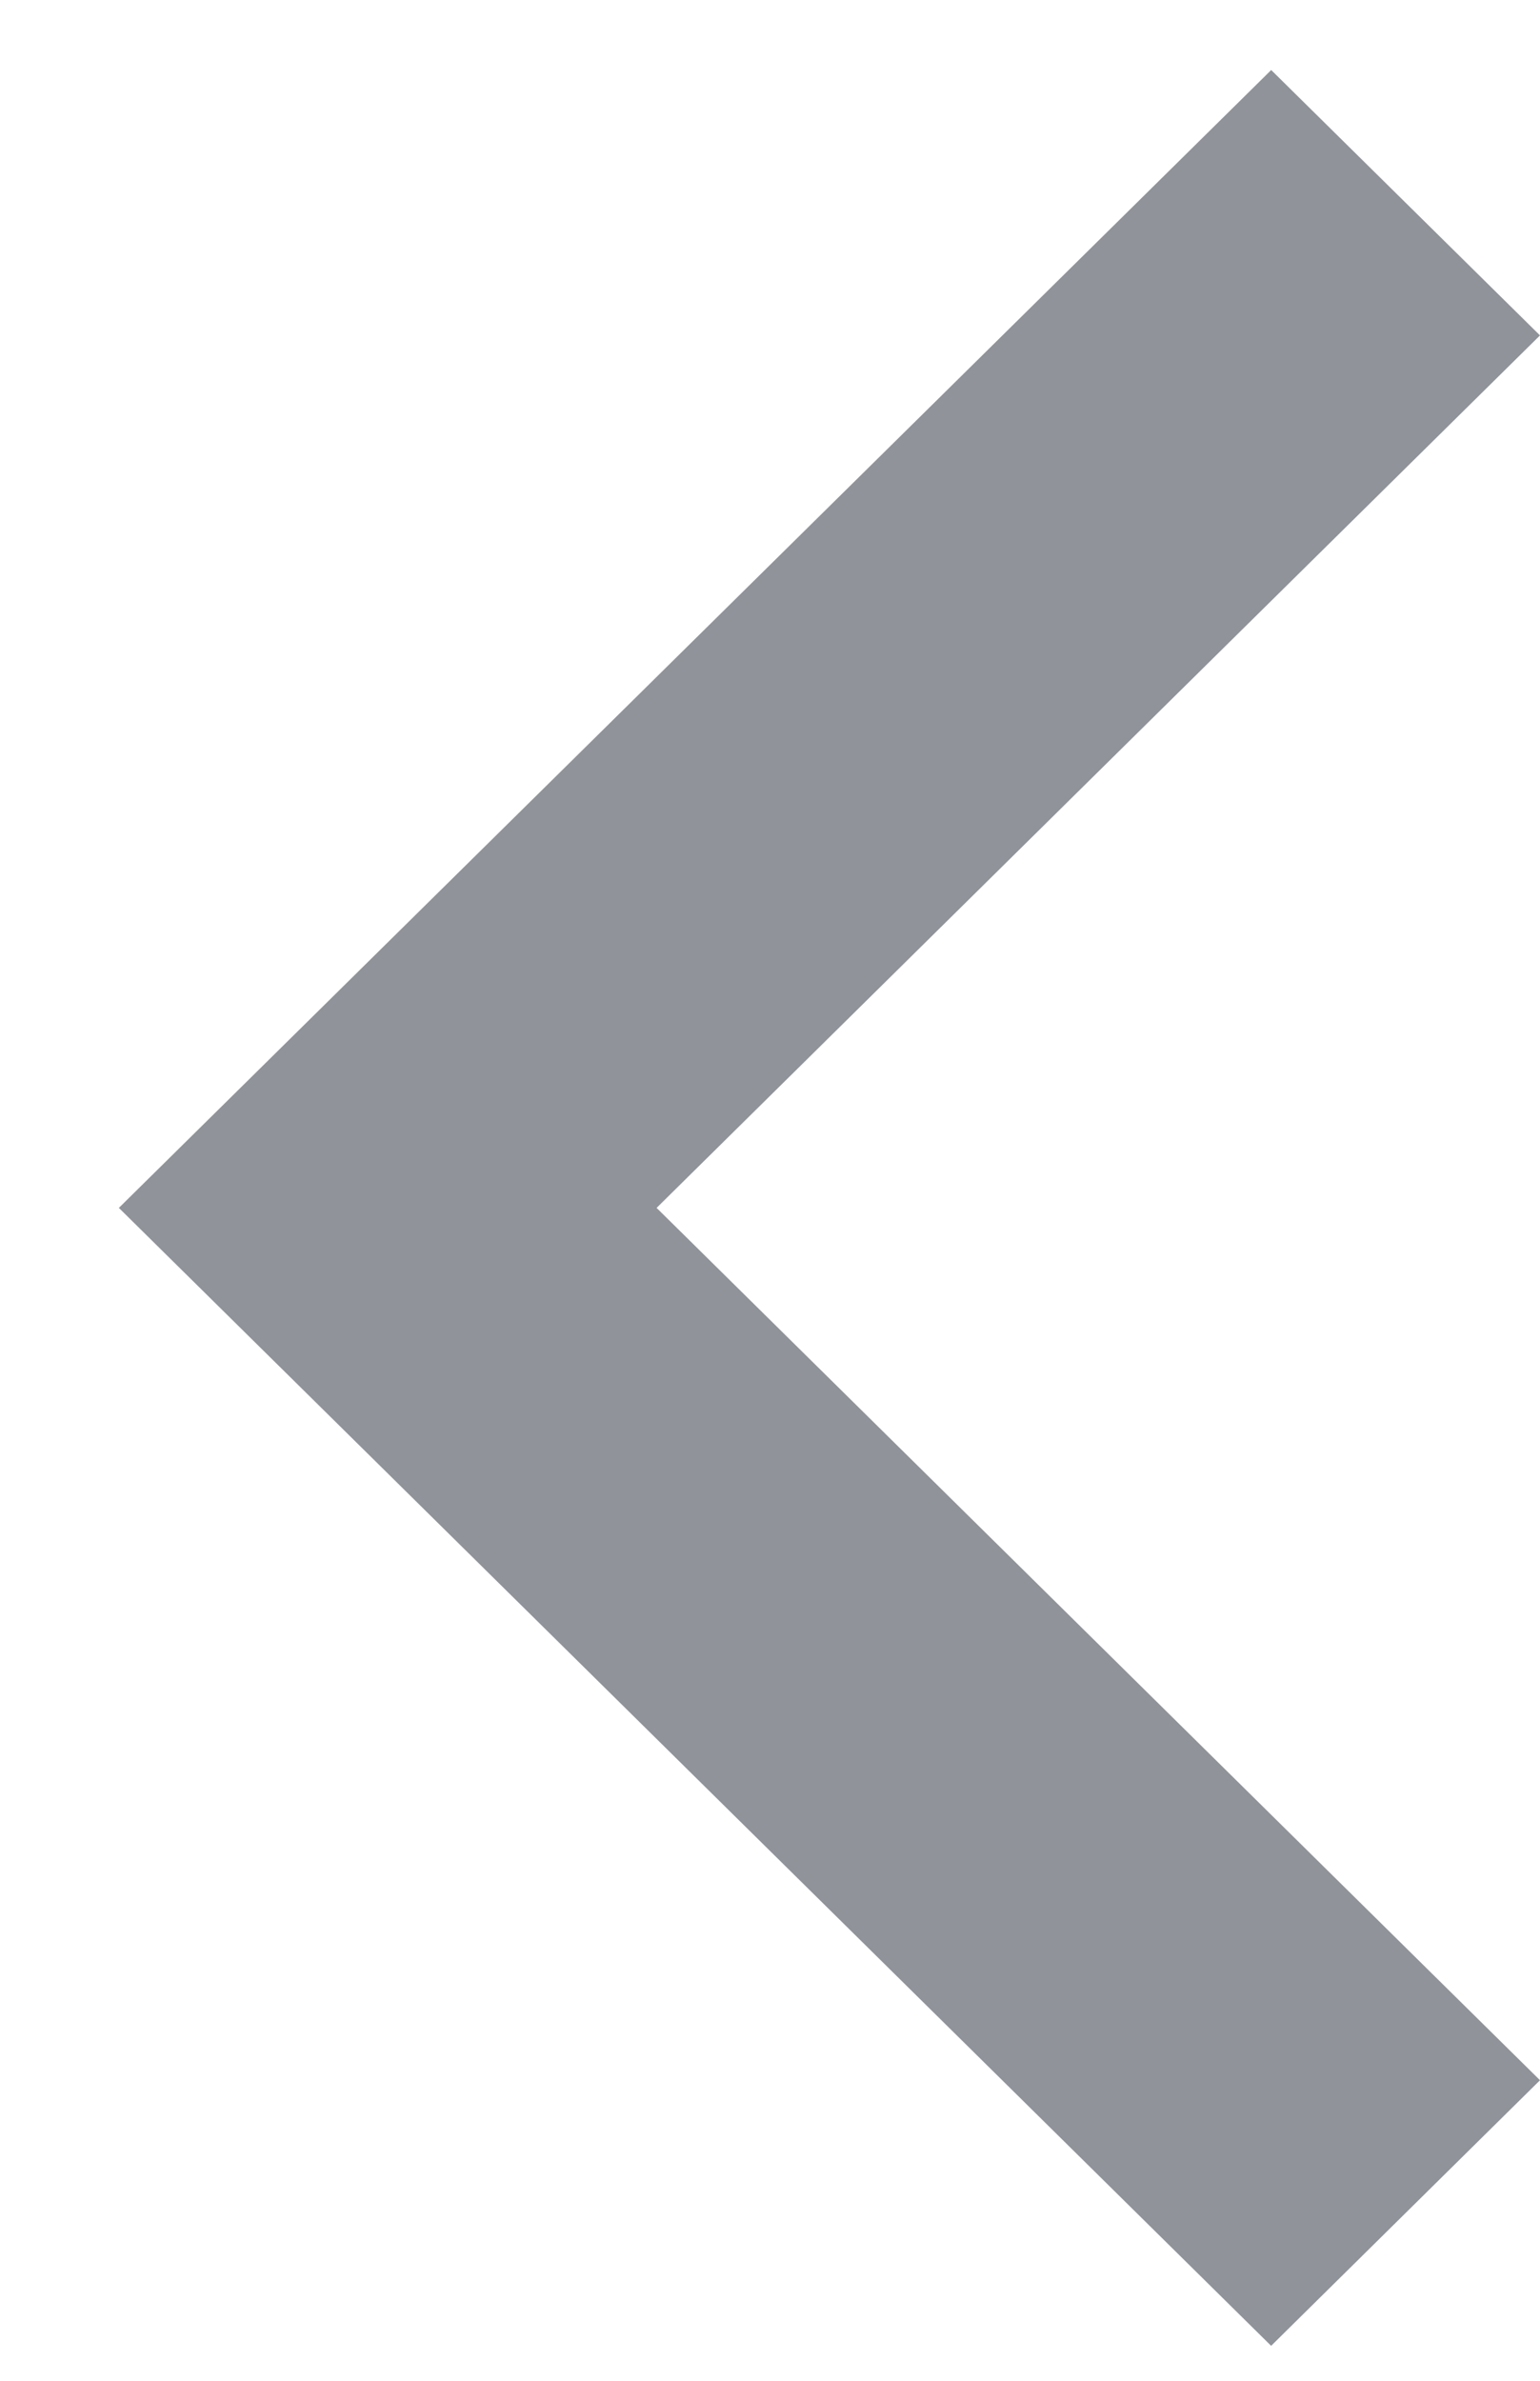 <svg width="11" height="17" fill="none" xmlns="http://www.w3.org/2000/svg"><path fill-rule="evenodd" clip-rule="evenodd" d="M9.08 16.75L11 14.854 4.69 8.625 11 2.395 9.08.5.849 8.625l8.23 8.125z" fill="#909399"/></svg>